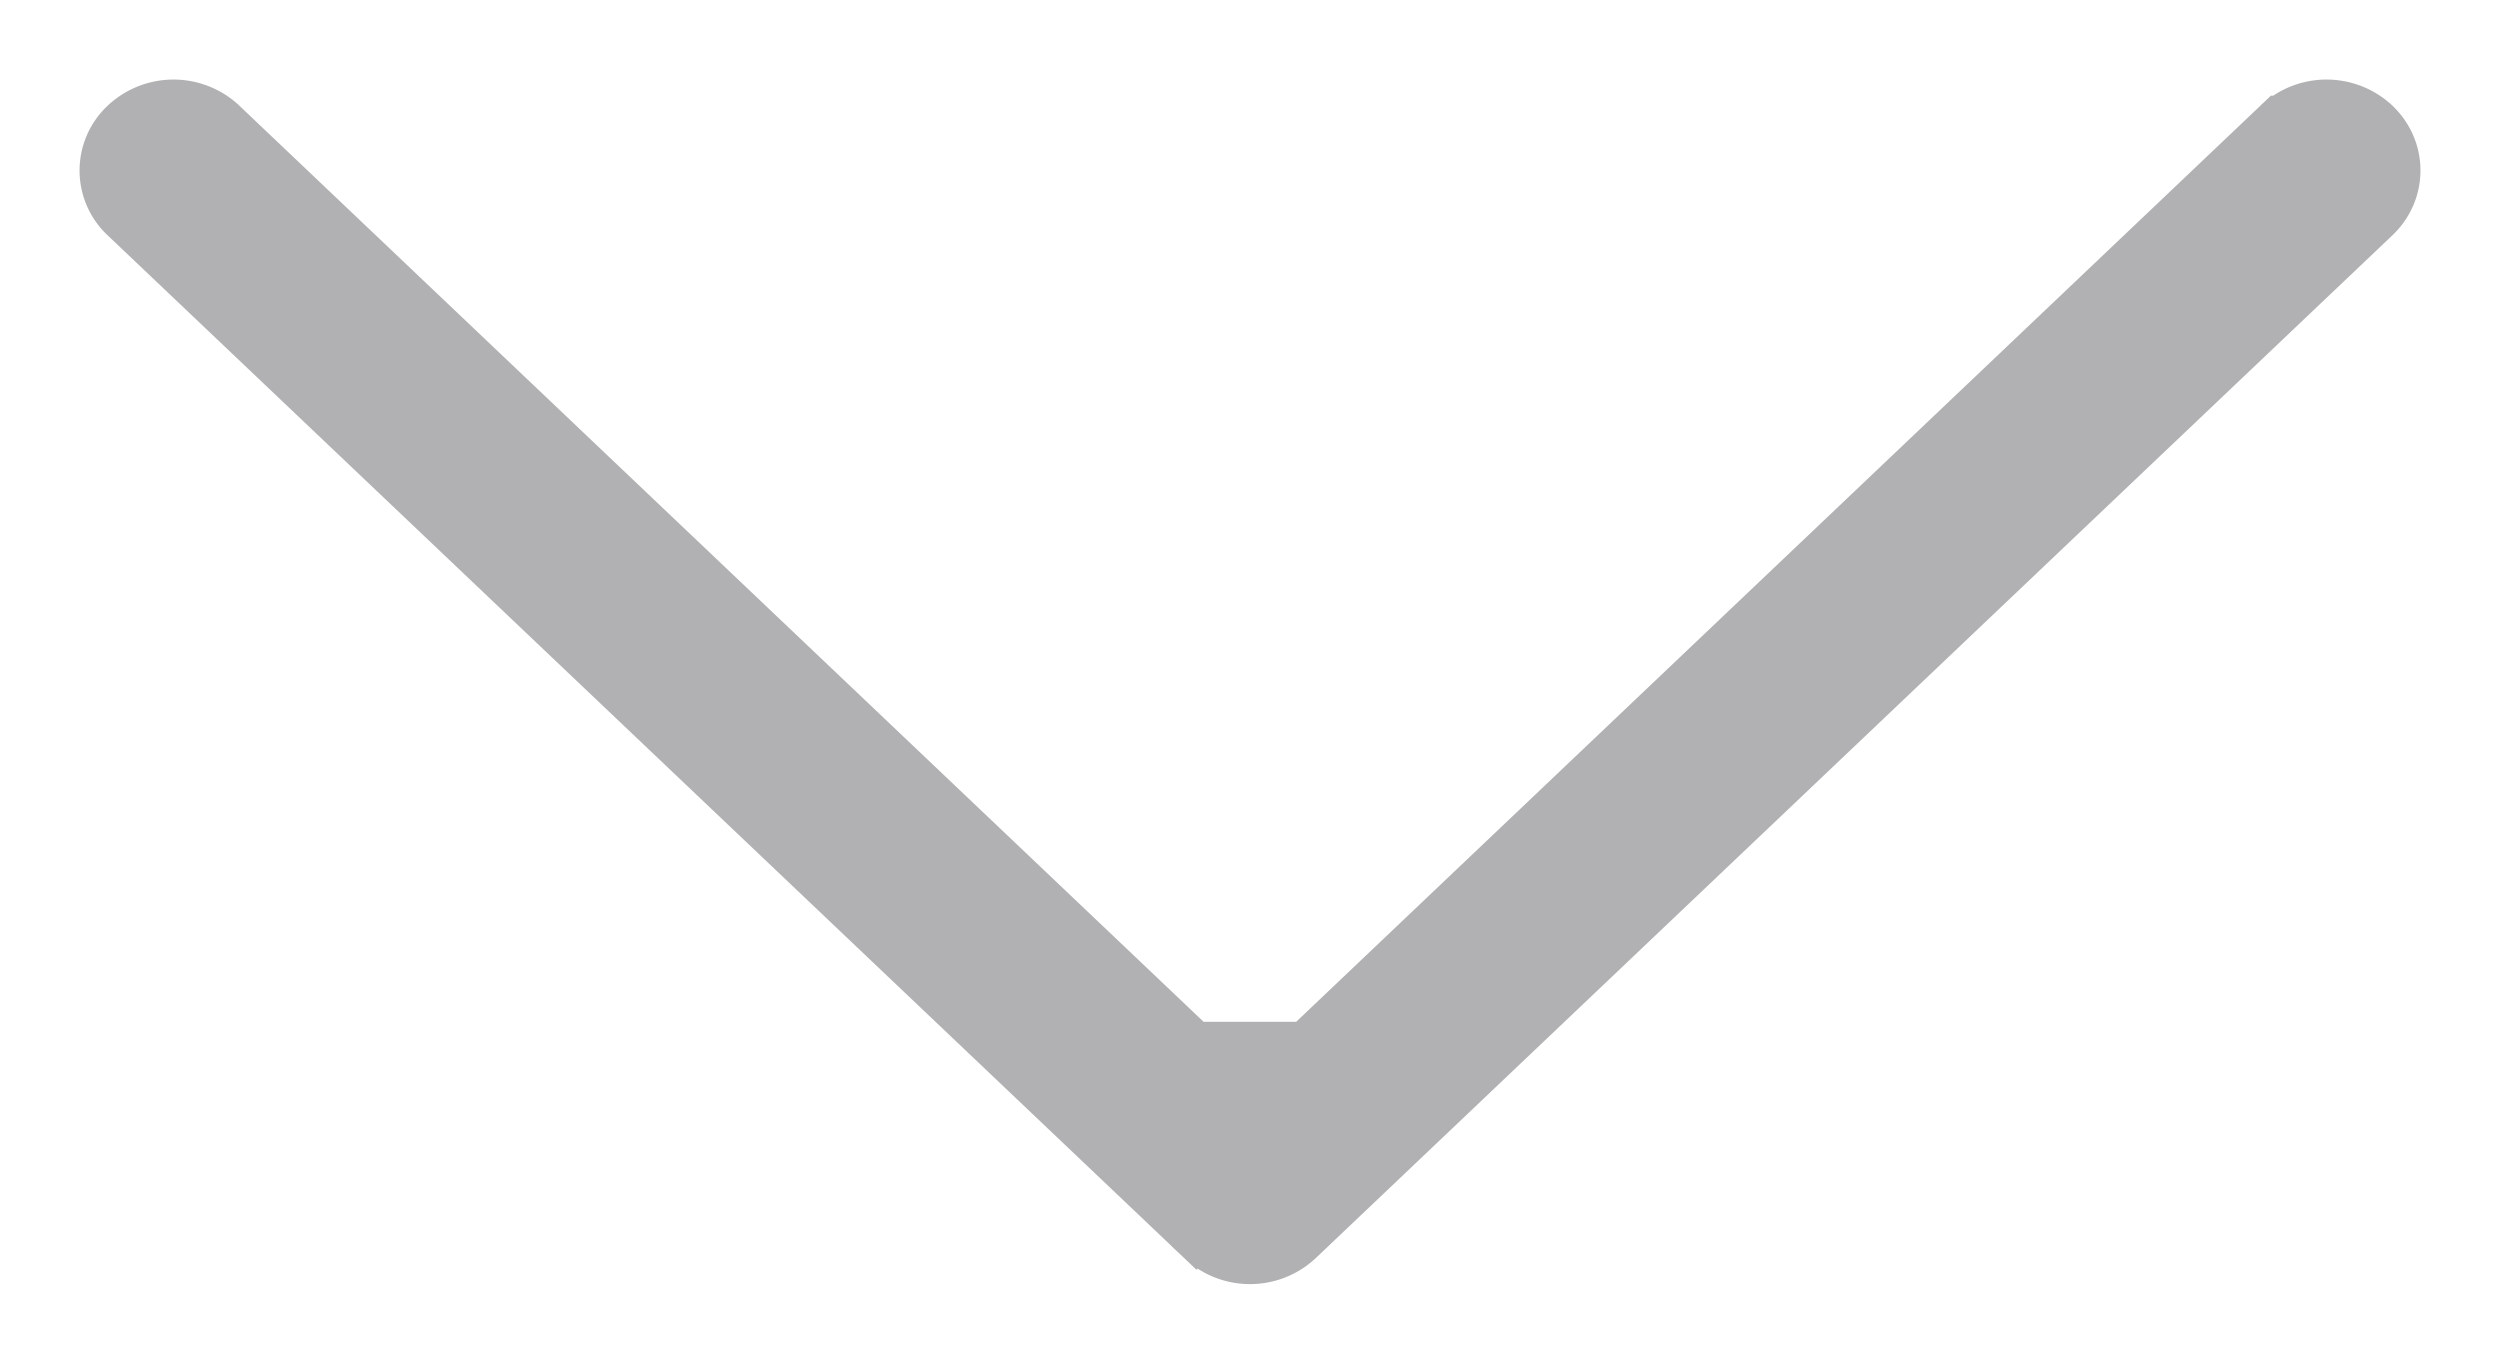 <svg width="22" height="12" fill="none" xmlns="http://www.w3.org/2000/svg"><path d="M20.052.992h-.008l-.042.04-8.536 8.11h-.934l-8.536-8.11h0l-.002-.002a.696.696 0 00-.951.016h0a.632.632 0 000 .909h0l.002.002 9.479 9.005 9.528-9.97zm0 0a.697.697 0 01.889.038h0c.272.25.28.666.016.925l-.002.002h0l-9.479 9.005h0a.696.696 0 01-.952 0l9.528-9.97z" fill="#B1B1B3" stroke="#B1B1B3" stroke-width=".3"/></svg>
